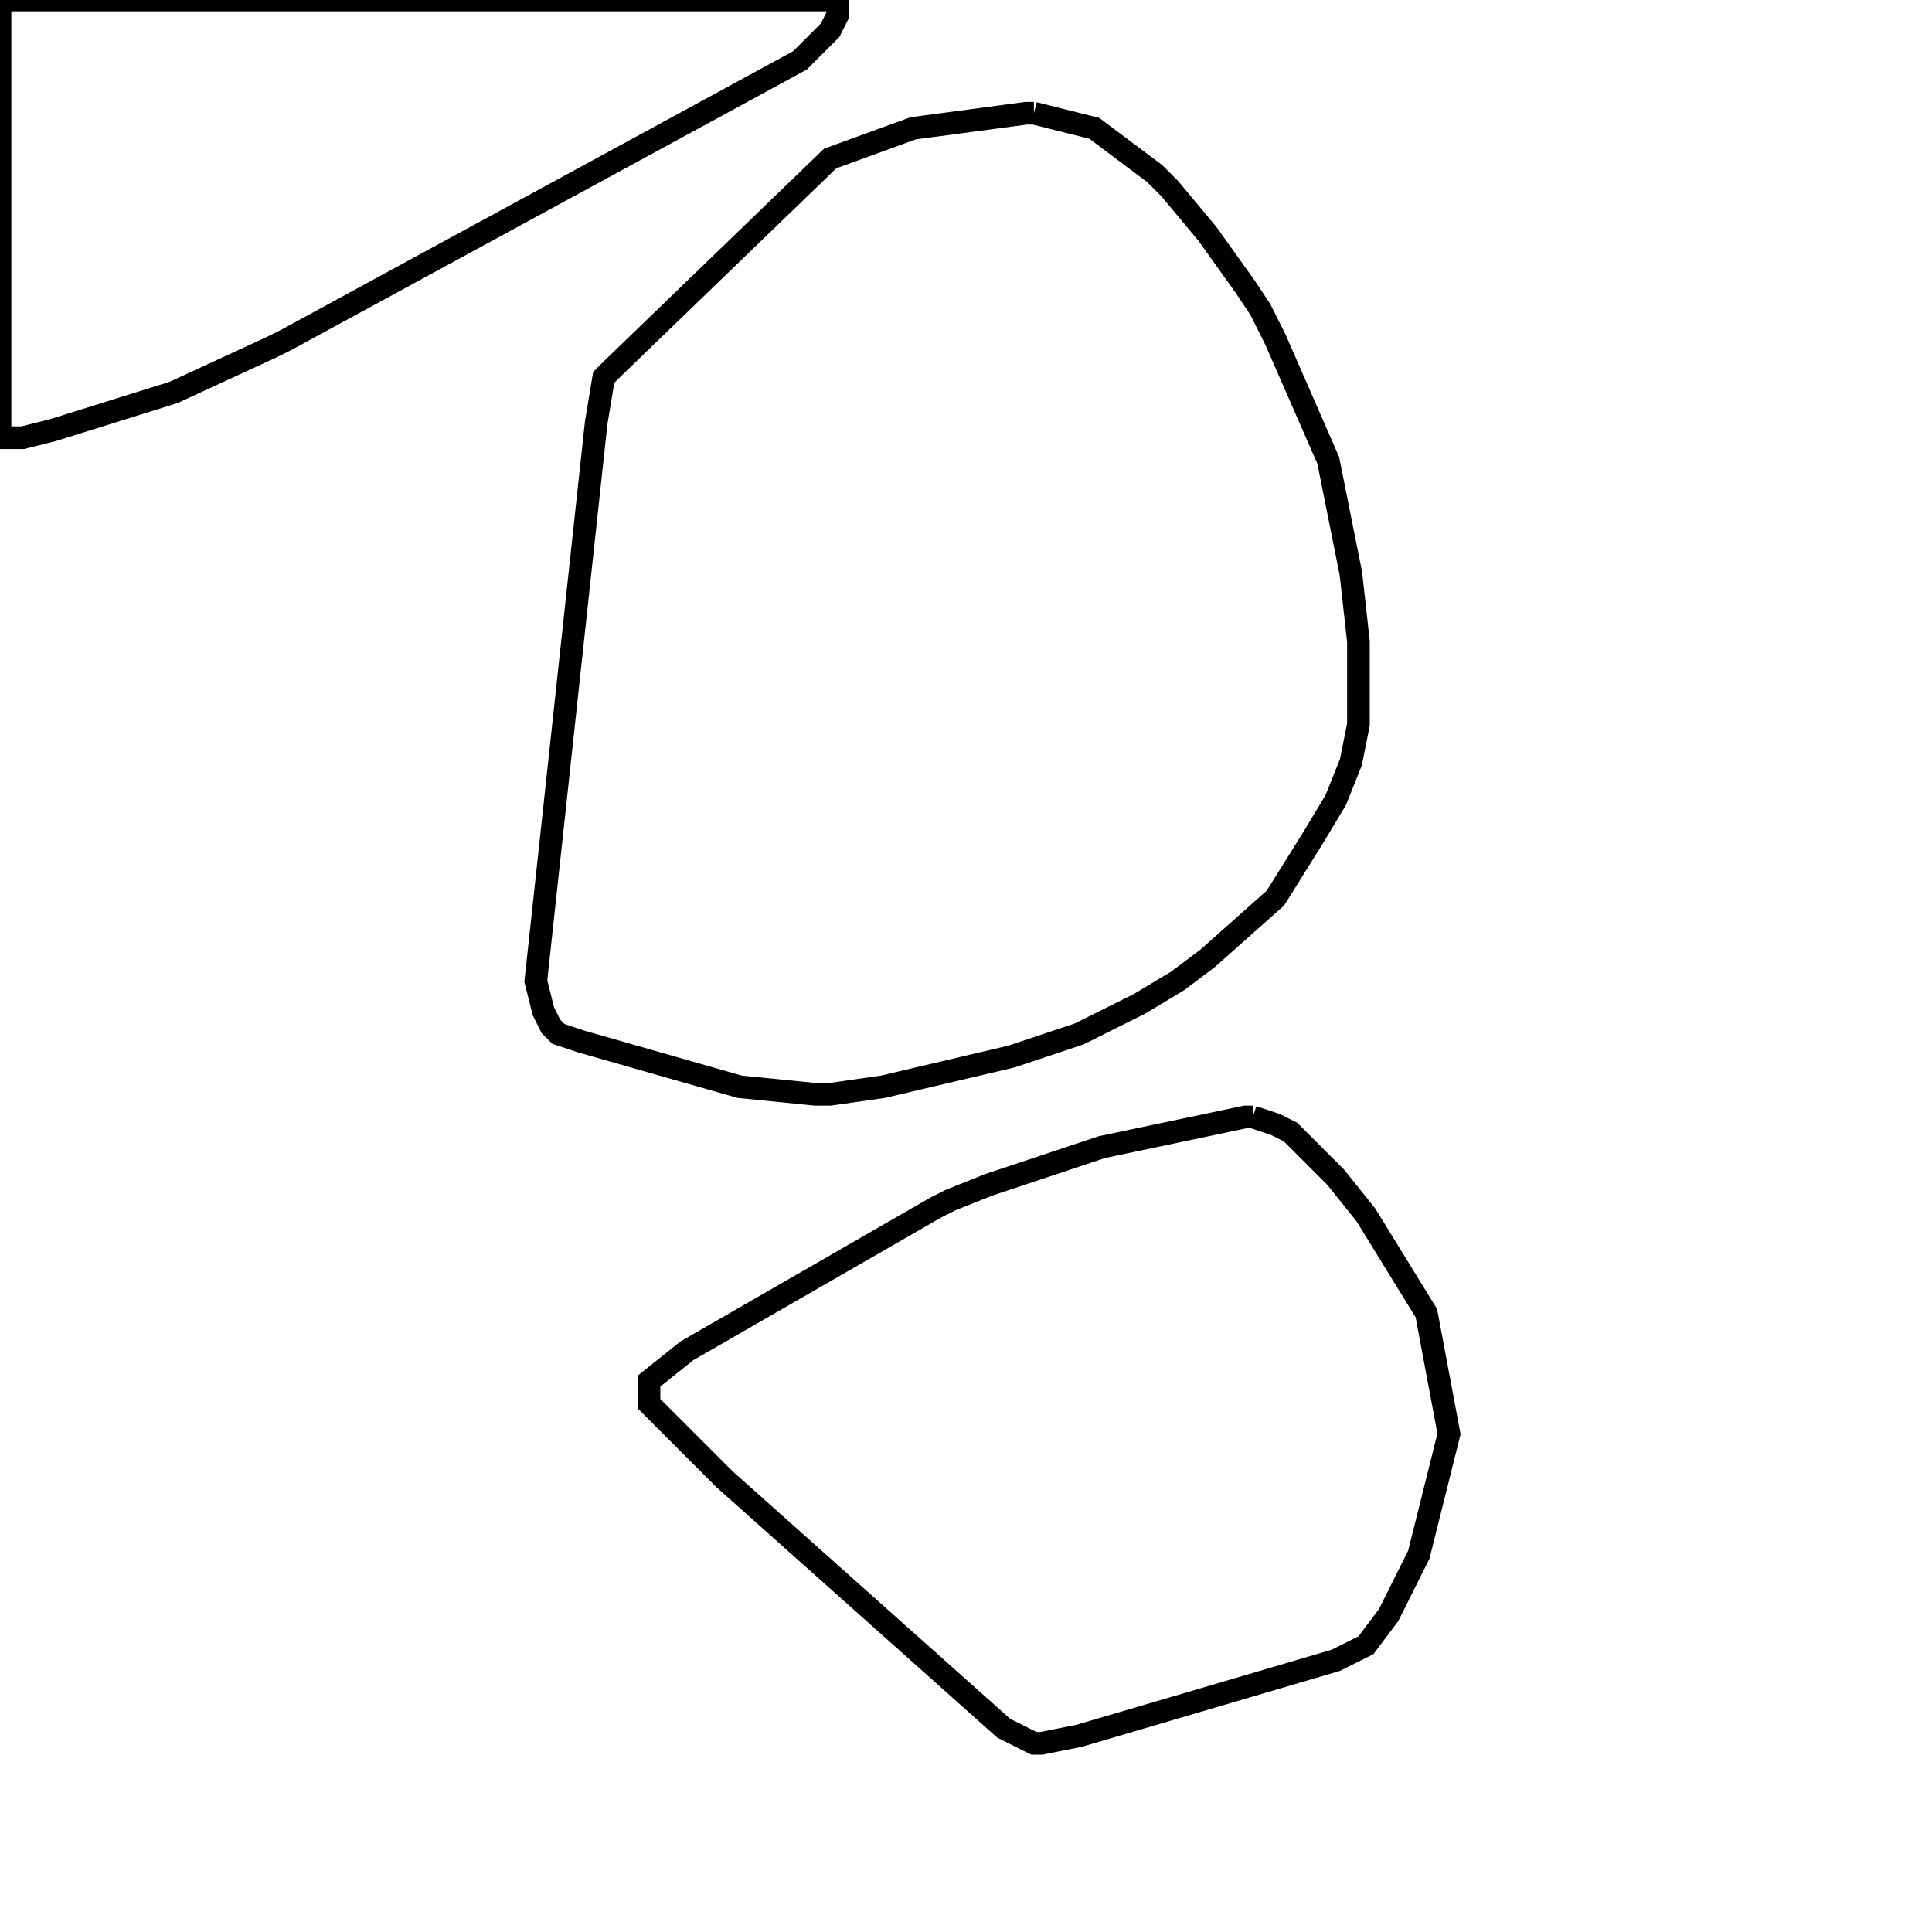 <svg width="256" height="256" xmlns="http://www.w3.org/2000/svg" fill-opacity="0" stroke="black" stroke-width="3" ><path d="M137 15 145 17 153 23 155 25 160 31 165 38 167 41 169 45 176 61 179 76 180 85 180 96 179 101 177 106 174 111 169 119 160 127 156 130 151 133 143 137 134 140 117 144 110 145 108 145 98 144 77 138 74 137 73 136 72 134 71 130 79 56 80 50 81 49 110 21 121 17 136 15 137 15 "/><path d="M166 148 169 149 171 150 177 156 181 161 189 174 192 190 188 206 184 214 181 218 177 220 143 230 138 231 137 231 133 229 96 196 86 186 86 183 91 179 124 160 126 159 131 157 146 152 165 148 166 148 "/><path d="M111 0 111 2 110 4 106 8 38 45 36 46 23 52 7 57 3 58 0 58 0 0 111 0 "/></svg>